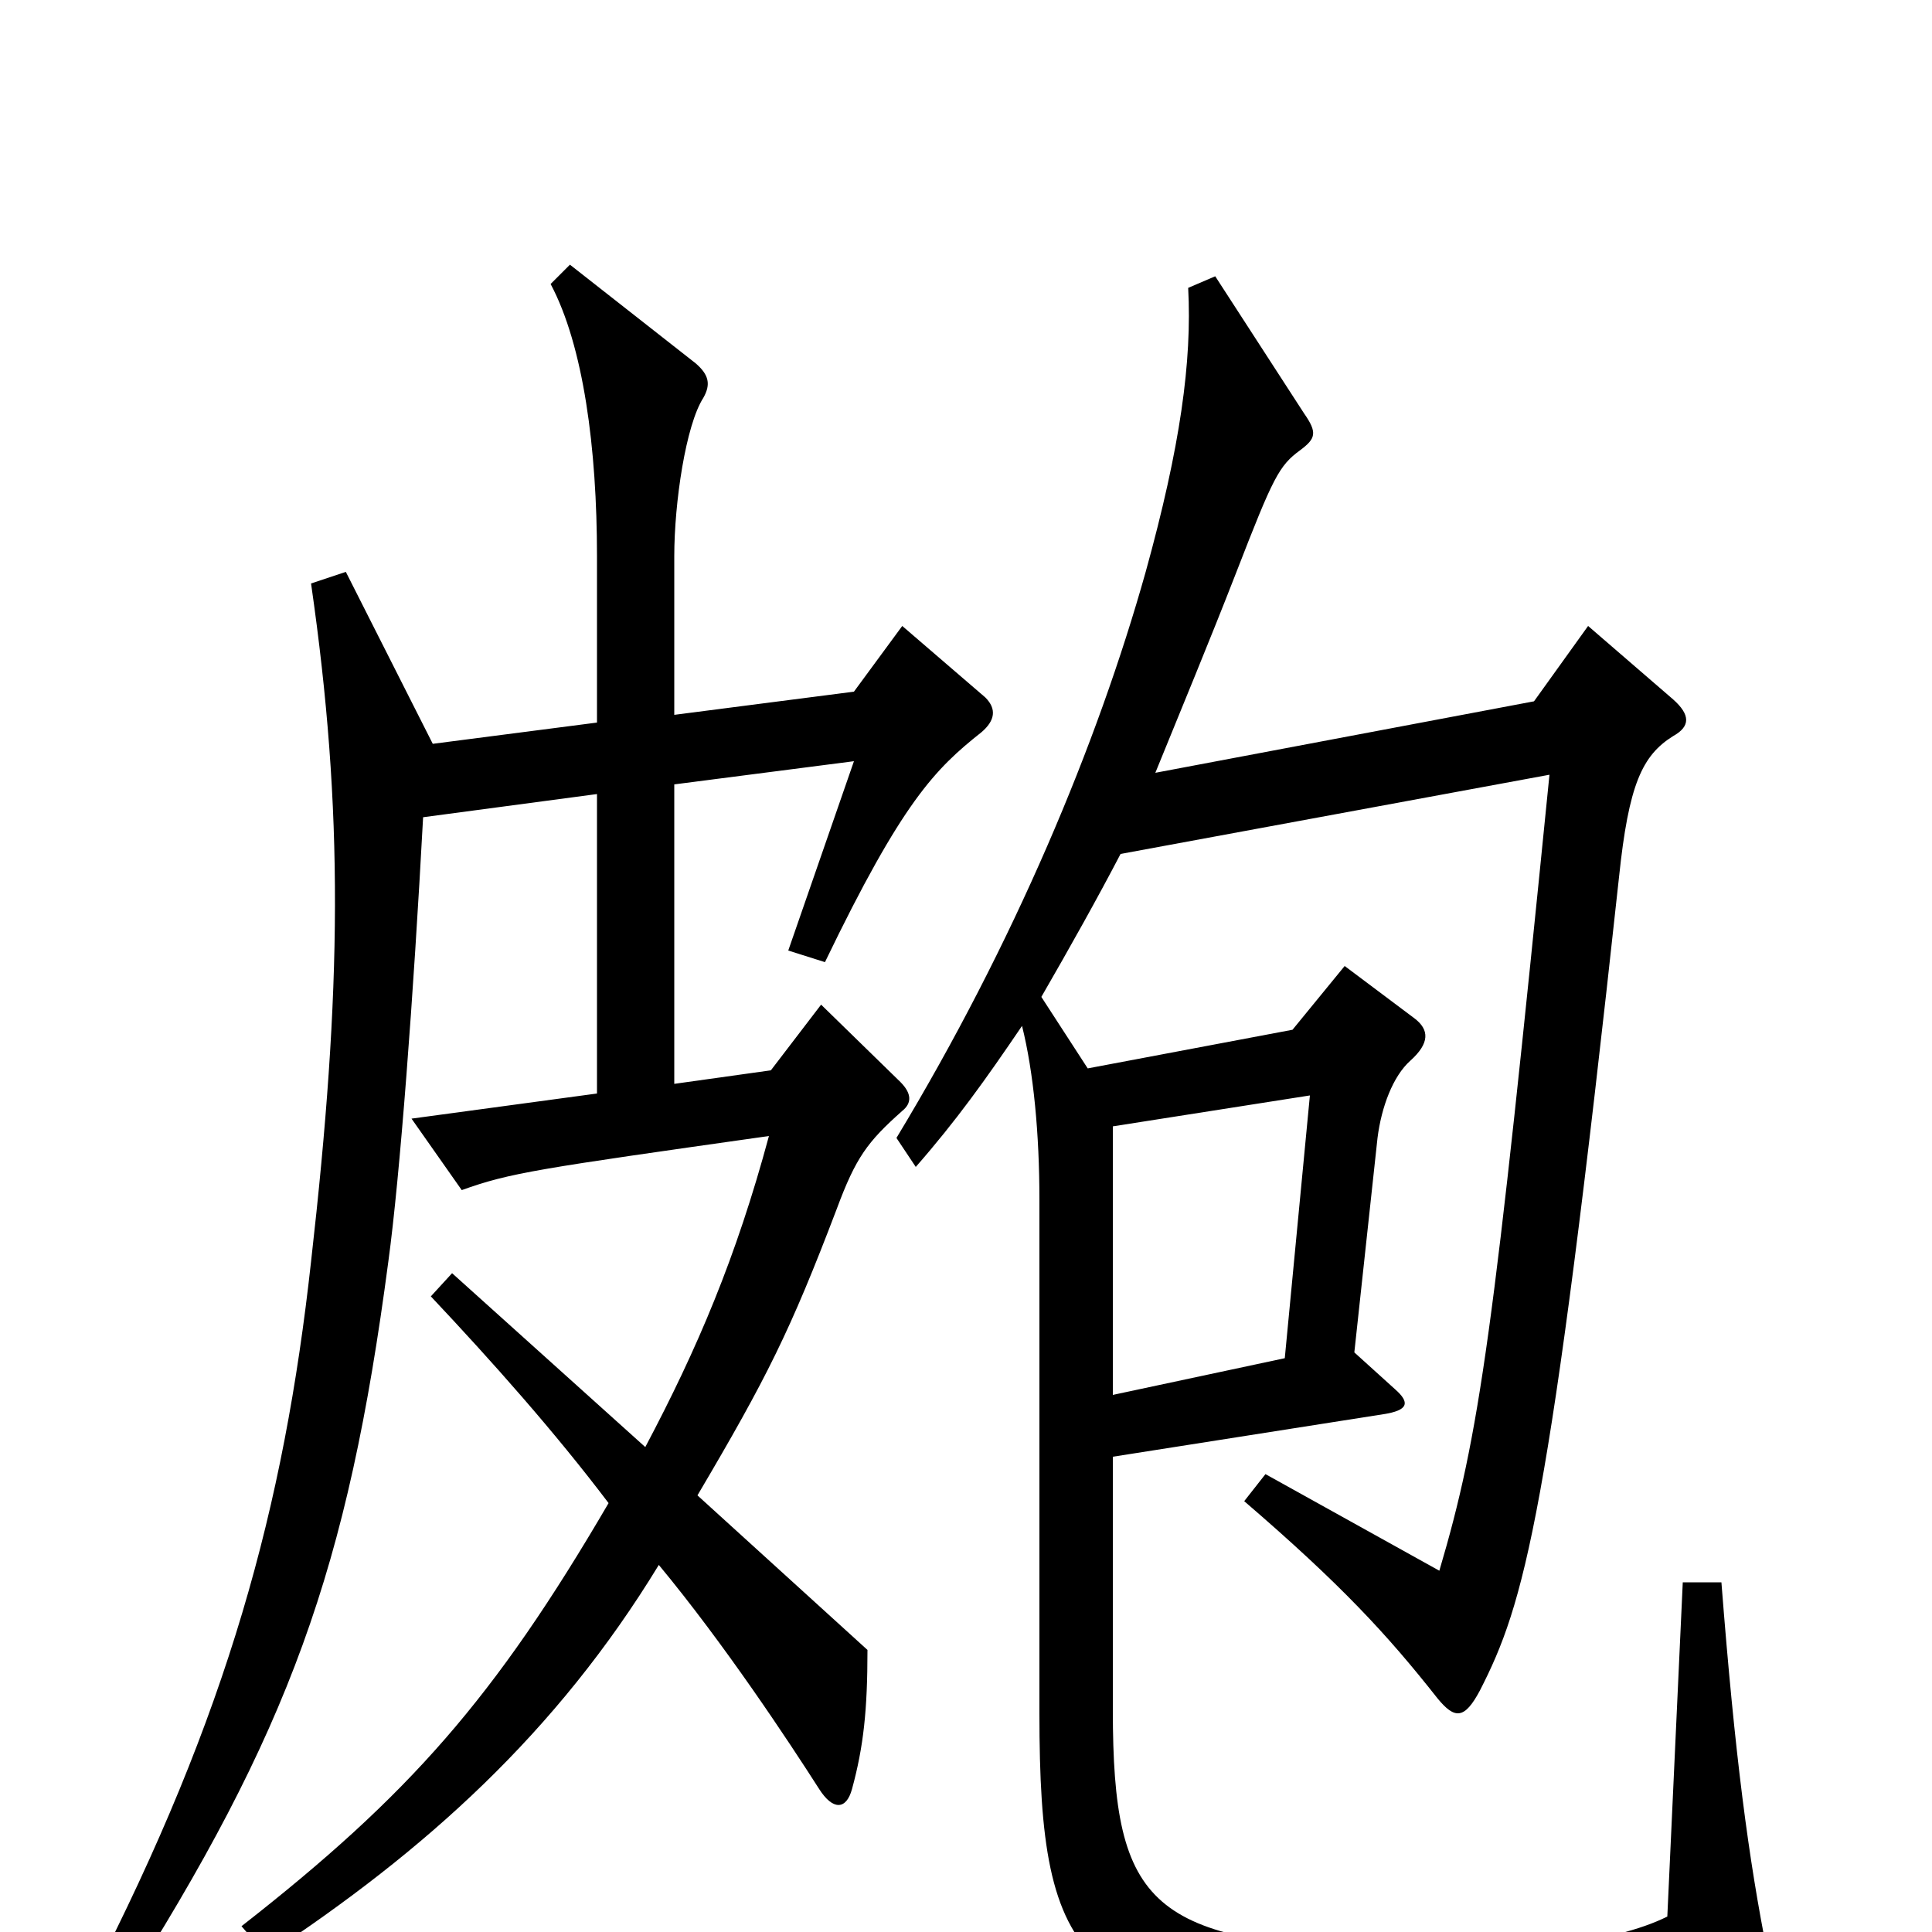 <svg xmlns="http://www.w3.org/2000/svg" viewBox="0 -1000 1000 1000">
	<path fill="#000000" d="M510 -639L467 -676L442 -642L349 -630V-712C349 -740 355 -780 364 -794C368 -801 367 -806 360 -812L295 -863L285 -853C302 -821 309 -768 309 -712V-626L224 -615L179 -704L161 -698C178 -580 177 -488 161 -347C147 -220 118 -113 47 25L62 34C150 -104 180 -188 201 -347C207 -391 214 -484 219 -577L309 -589V-434L213 -421L239 -384C264 -393 278 -395 398 -412C381 -349 361 -302 334 -251L234 -341L223 -329C255 -295 287 -259 315 -222C256 -121 212 -71 125 -3L138 12C220 -42 288 -103 341 -190C375 -149 408 -99 424 -74C431 -63 438 -63 441 -74C447 -96 449 -115 449 -146L361 -226C397 -287 409 -311 433 -374C443 -401 449 -409 467 -425C472 -429 472 -434 466 -440L425 -480L399 -446L349 -439V-594L442 -606L408 -508L427 -502C467 -585 484 -602 508 -621C515 -627 516 -633 510 -639ZM915 12C905 -38 898 -91 891 -181H871L863 -8C835 6 781 12 720 10C596 5 576 -12 576 -115V-246L716 -268C729 -270 730 -274 722 -281L701 -300L713 -411C715 -427 721 -443 730 -451C740 -460 740 -467 732 -473L696 -500L669 -467L563 -447L539 -484C554 -510 568 -535 580 -558L802 -599C773 -309 766 -258 745 -187L655 -237L644 -223C694 -180 718 -154 744 -121C753 -110 758 -110 766 -125C789 -170 802 -214 838 -546C843 -594 850 -609 866 -619C875 -624 875 -630 866 -638L822 -676L794 -637L598 -600C611 -632 626 -668 640 -704C659 -753 662 -759 673 -767C681 -773 682 -776 675 -786L629 -857L615 -851C617 -813 611 -769 593 -704C568 -615 525 -512 464 -411L474 -396C495 -420 510 -441 529 -469C535 -445 538 -413 538 -379V-113C538 19 559 42 716 48C764 50 835 44 893 36C916 33 918 28 915 12ZM678 -433L665 -297L576 -278V-417Z"/>
</svg>